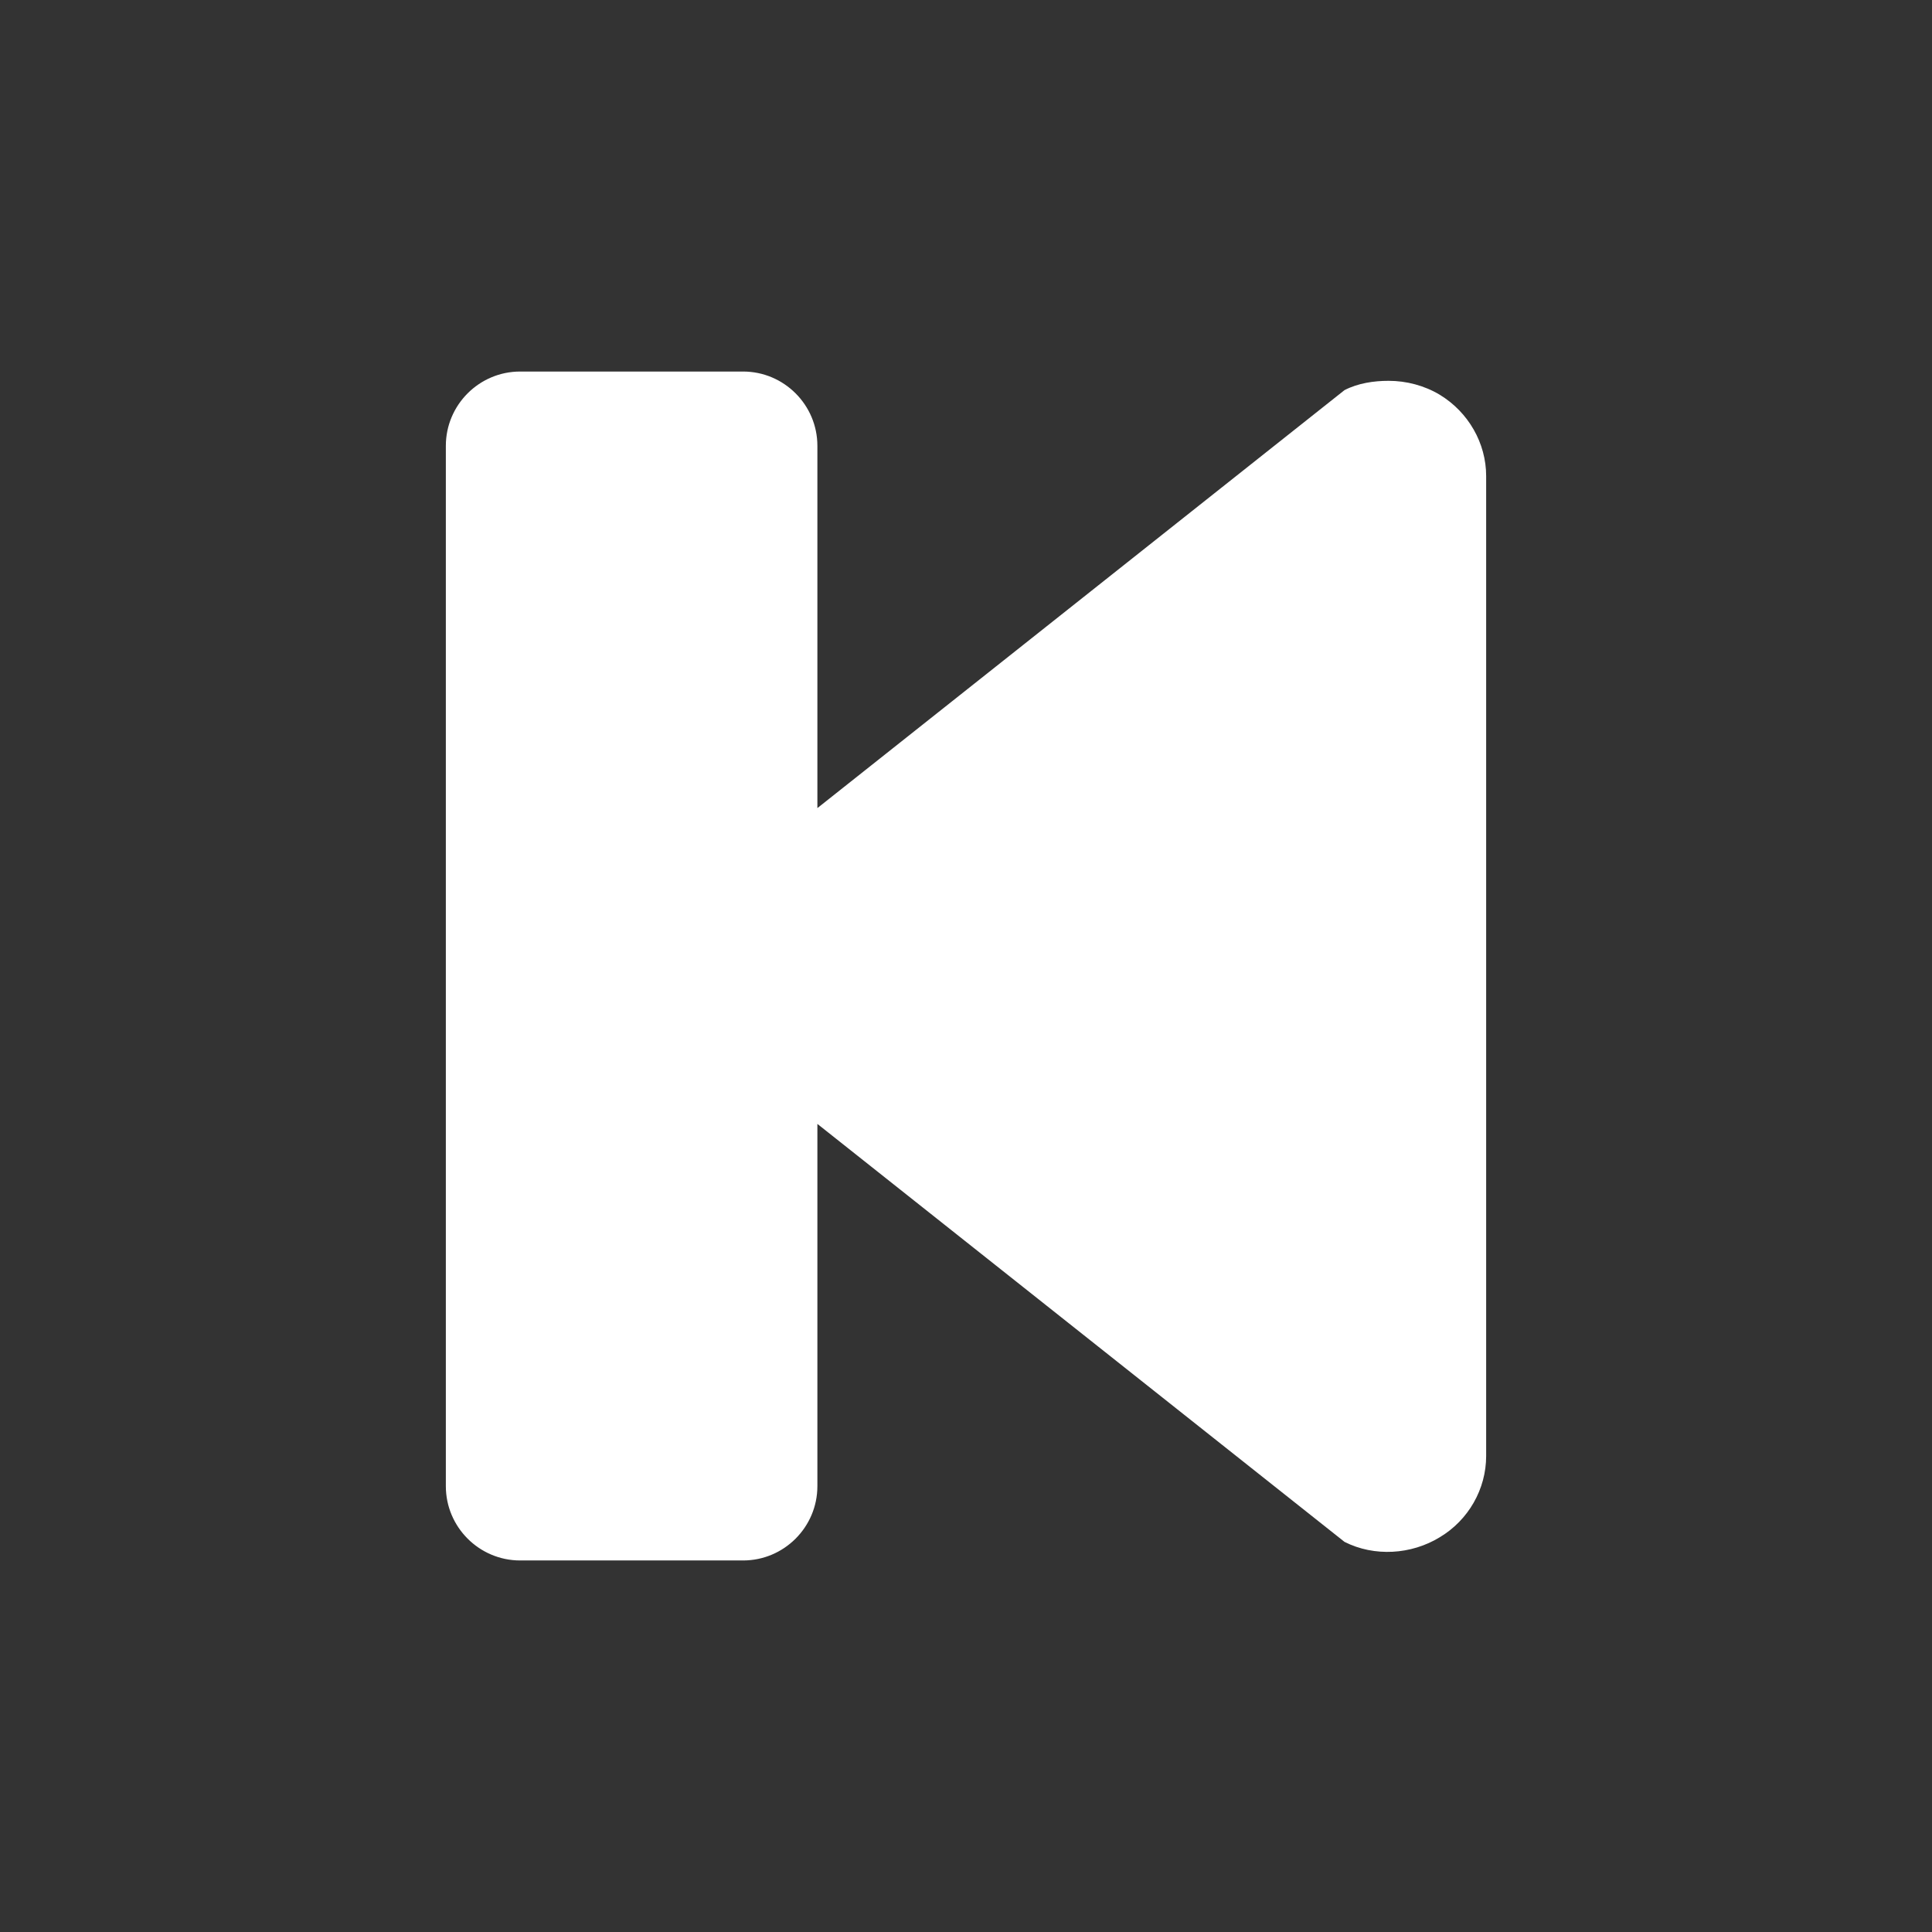﻿<?xml version="1.0" encoding="utf-8"?>
<svg xmlns="http://www.w3.org/2000/svg" viewBox="0 0 26 26" width="24" height="24">
  <rect x="0" y="0" width="26" height="26" fill="#333333" stroke="none"/>
  <path d="M7 5C6.449 5 6 5.449 6 6L6 20C6 20.551 6.449 21 7 21L10 21C10.551 21 11 20.551 11 20L11 15.125L18.094 20.75C18.496 20.953 18.992 20.922 19.375 20.688C19.762 20.457 20 20.039 20 19.594L20 6.406C20 5.965 19.762 5.547 19.375 5.312C19.168 5.188 18.926 5.125 18.688 5.125C18.488 5.125 18.277 5.156 18.094 5.25L11 10.875L11 6C11 5.449 10.551 5 10 5Z" fill="#FFFFFF" />
</svg>